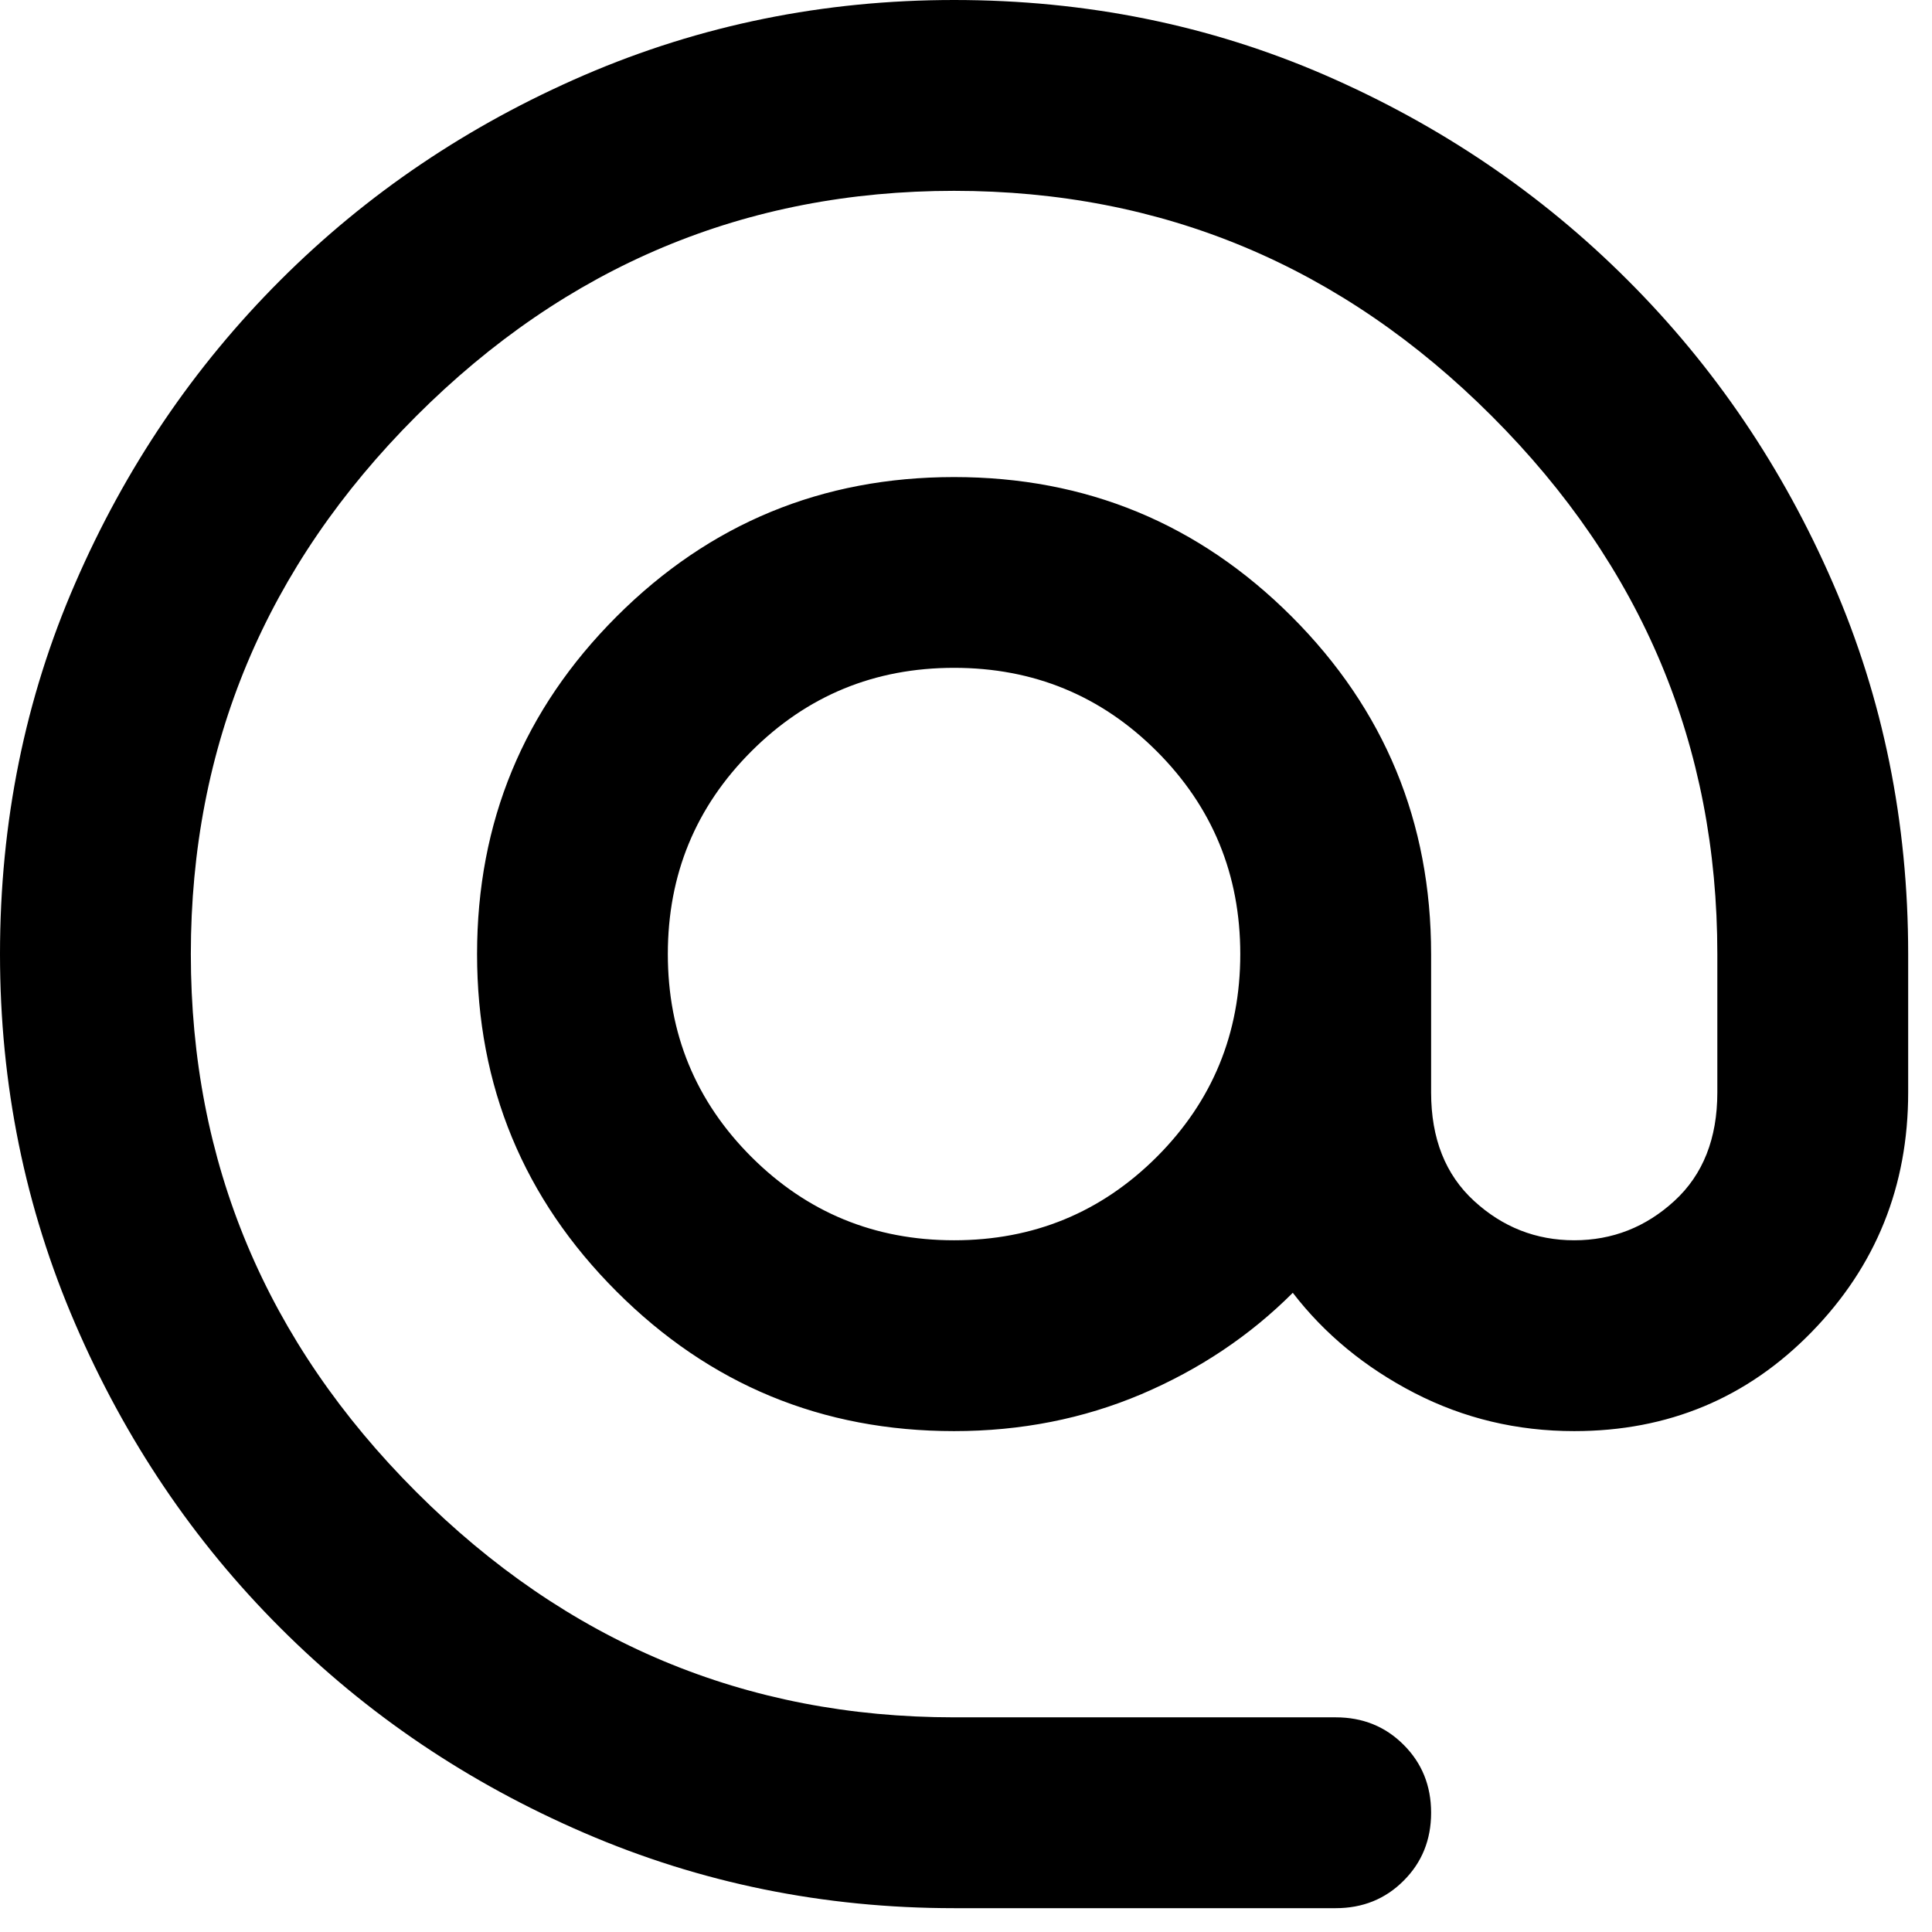 <svg width="27" height="27" viewBox="0 0 27 27" fill="none" xmlns="http://www.w3.org/2000/svg">
<path d="M13.333 26.667C11.511 26.667 9.789 26.316 8.167 25.616C6.544 24.916 5.128 23.961 3.917 22.749C2.706 21.539 1.75 20.122 1.051 18.5C0.35 16.878 0 15.156 0 13.333C0 11.489 0.35 9.761 1.051 8.151C1.75 6.539 2.706 5.128 3.917 3.917C5.128 2.706 6.544 1.75 8.167 1.049C9.789 0.35 11.511 0 13.333 0C15.178 0 16.905 0.35 18.516 1.049C20.128 1.75 21.539 2.706 22.749 3.917C23.961 5.128 24.916 6.539 25.616 8.151C26.316 9.761 26.667 11.489 26.667 13.333V15.267C26.667 16.578 26.217 17.694 25.317 18.616C24.417 19.539 23.311 20 22 20C21.2 20 20.456 19.822 19.767 19.467C19.078 19.111 18.511 18.644 18.067 18.067C17.467 18.667 16.761 19.139 15.951 19.484C15.139 19.828 14.267 20 13.333 20C11.489 20 9.917 19.35 8.617 18.049C7.317 16.75 6.667 15.178 6.667 13.333C6.667 11.489 7.317 9.916 8.617 8.616C9.917 7.316 11.489 6.667 13.333 6.667C15.178 6.667 16.75 7.316 18.051 8.616C19.35 9.916 20 11.489 20 13.333V15.267C20 15.911 20.2 16.416 20.6 16.783C21 17.15 21.467 17.333 22 17.333C22.533 17.333 23 17.15 23.4 16.783C23.8 16.416 24 15.911 24 15.267V13.333C24 10.422 22.95 7.916 20.849 5.816C18.75 3.716 16.244 2.667 13.333 2.667C10.422 2.667 7.916 3.716 5.816 5.816C3.716 7.916 2.667 10.422 2.667 13.333C2.667 16.244 3.716 18.75 5.816 20.849C7.916 22.95 10.422 24 13.333 24H18.667C19.044 24 19.361 24.128 19.616 24.384C19.872 24.639 20 24.956 20 25.333C20 25.711 19.872 26.028 19.616 26.283C19.361 26.539 19.044 26.667 18.667 26.667H13.333ZM13.333 17.333C14.444 17.333 15.389 16.944 16.167 16.167C16.944 15.389 17.333 14.444 17.333 13.333C17.333 12.222 16.944 11.278 16.167 10.5C15.389 9.722 14.444 9.333 13.333 9.333C12.222 9.333 11.278 9.722 10.5 10.5C9.722 11.278 9.333 12.222 9.333 13.333C9.333 14.444 9.722 15.389 10.5 16.167C11.278 16.944 12.222 17.333 13.333 17.333Z" fill="black"/>
</svg>
